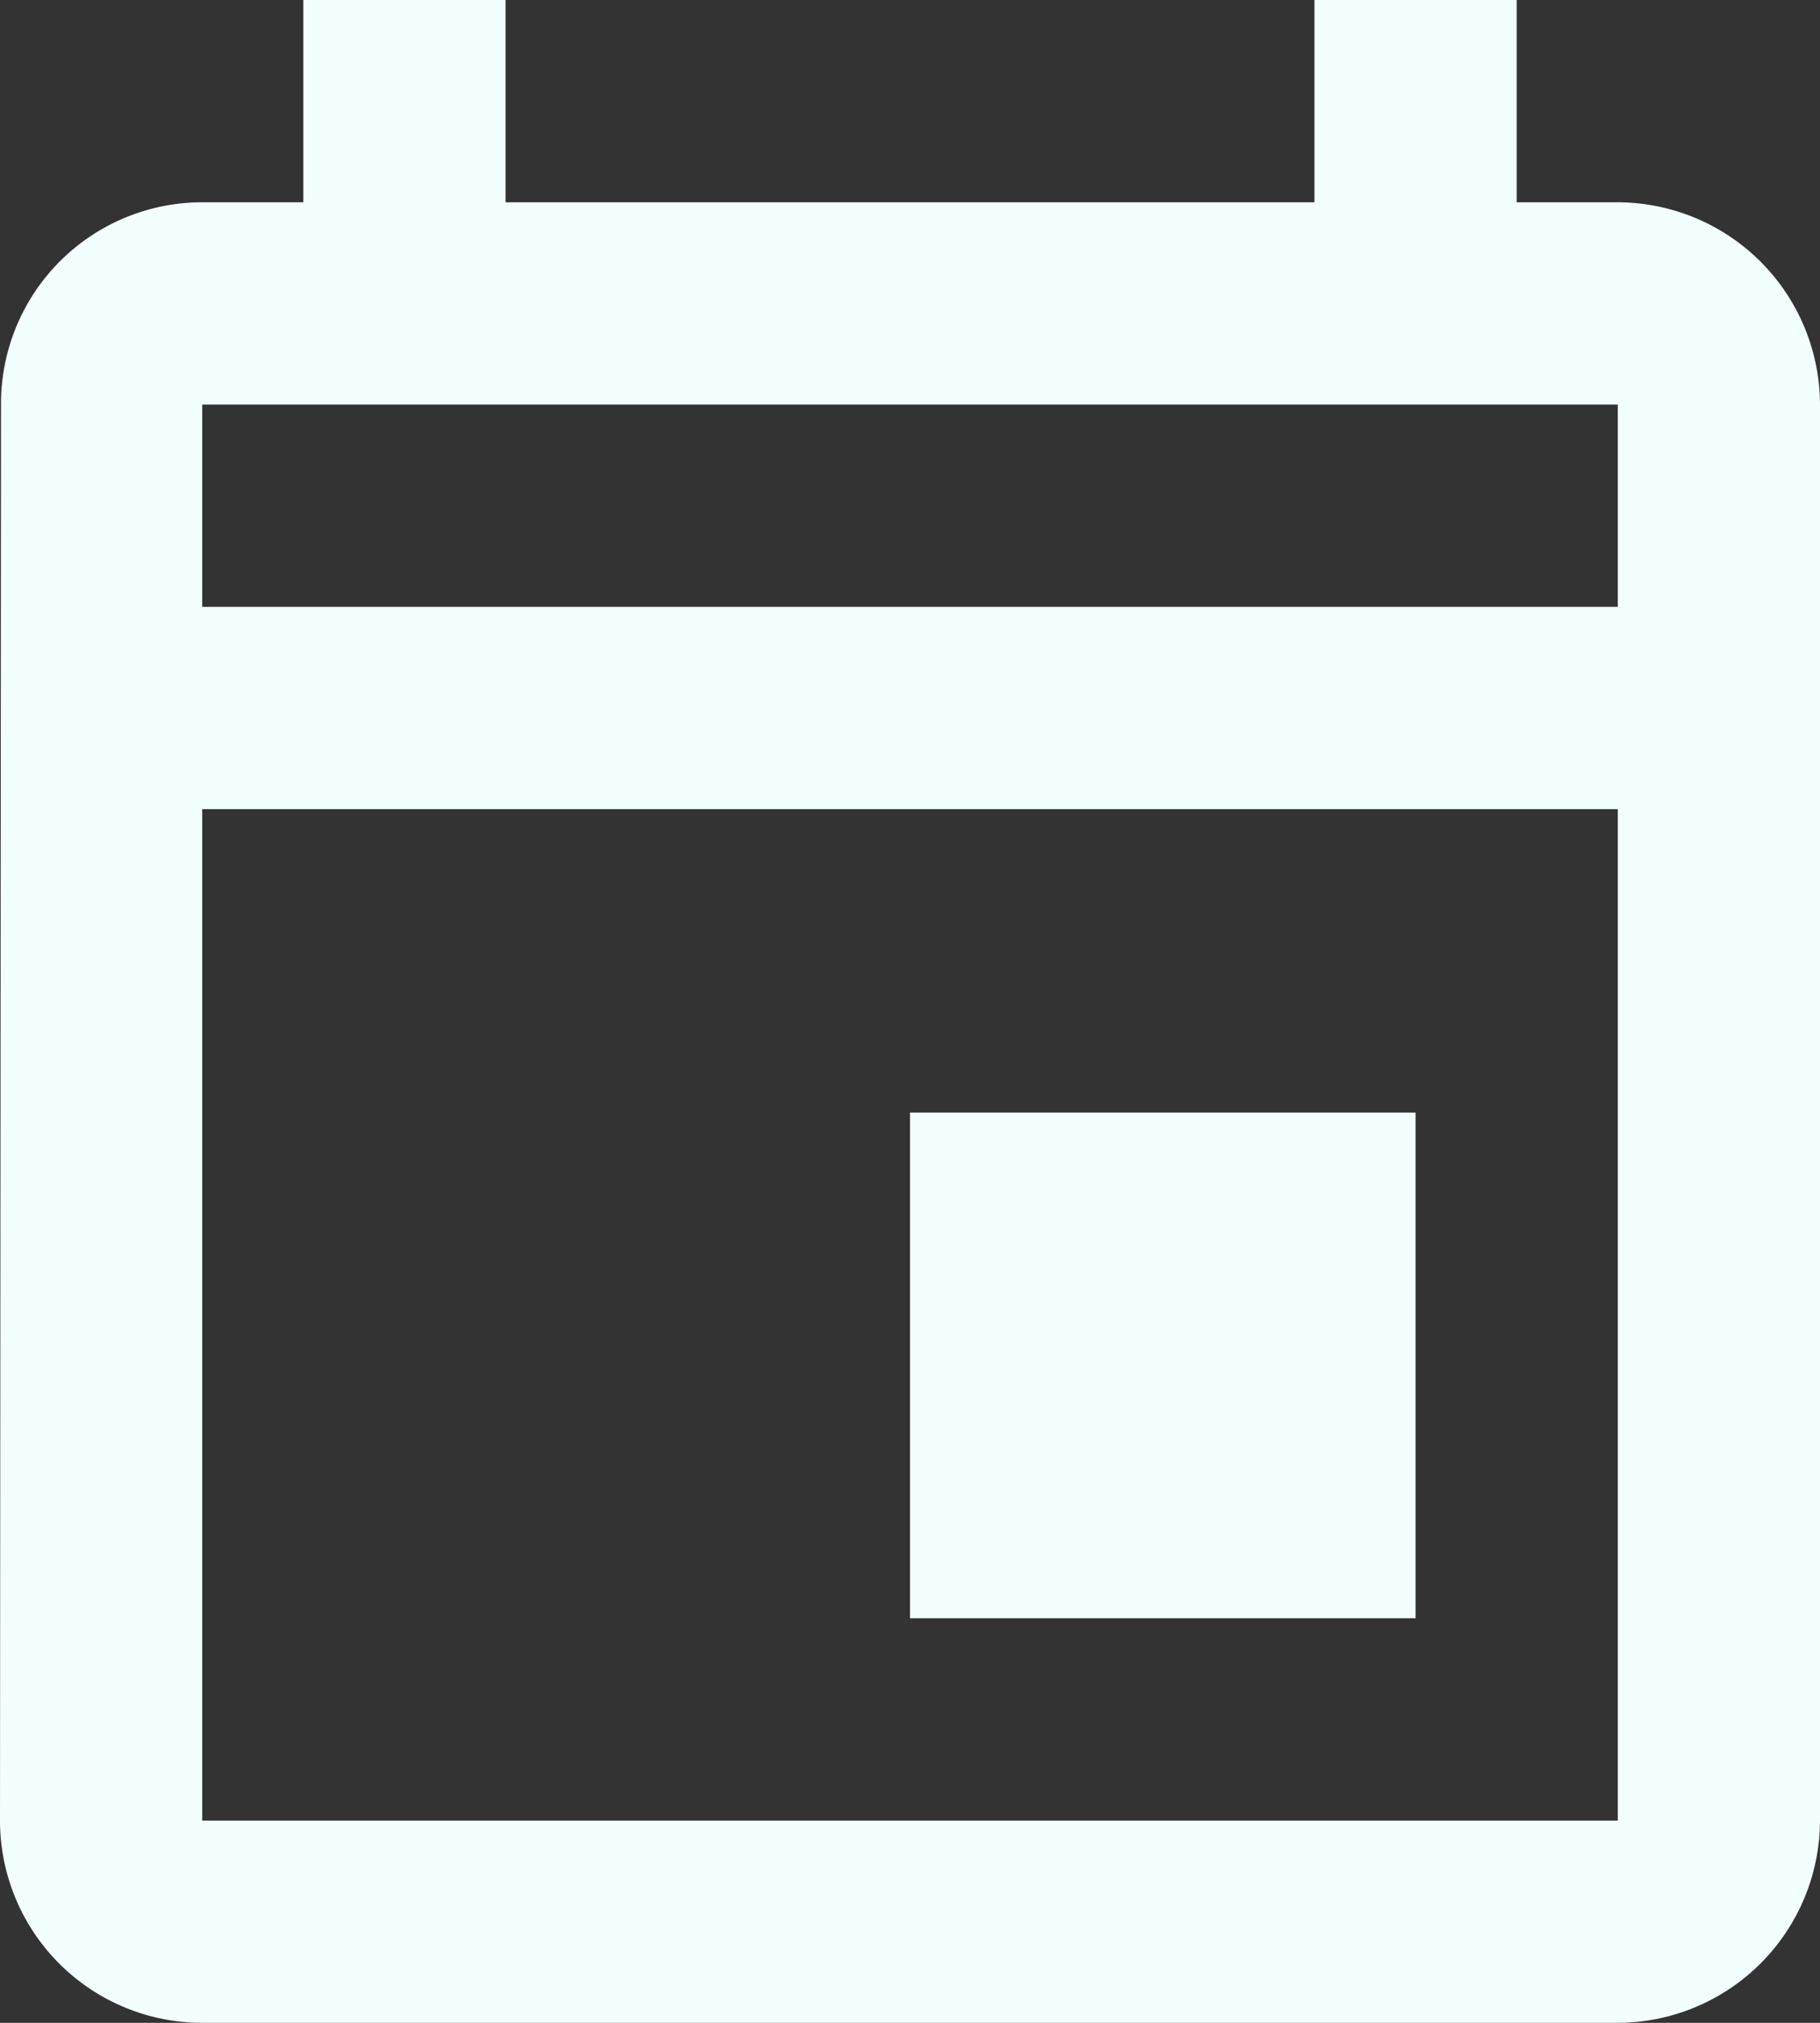 <svg xmlns="http://www.w3.org/2000/svg" width="27" height="30" viewBox="0 0 27 30">
  <rect x="0" y="0" width="27" height="30" fill="#333333" stroke="none"/>
  <path id="Path_11" data-name="Path 11" d="M27,5H25.5V2h-3V5h-12V2h-3V5H6A2.986,2.986,0,0,0,3.015,8L3,29a3,3,0,0,0,3,3H27a3.009,3.009,0,0,0,3-3V8A3.009,3.009,0,0,0,27,5Zm0,24H6V14H27Zm0-18H6V8H27ZM16.5,18.5H24V26H16.5Z" transform="translate(-3 -2)" fill="#f3feff"/>
</svg>
